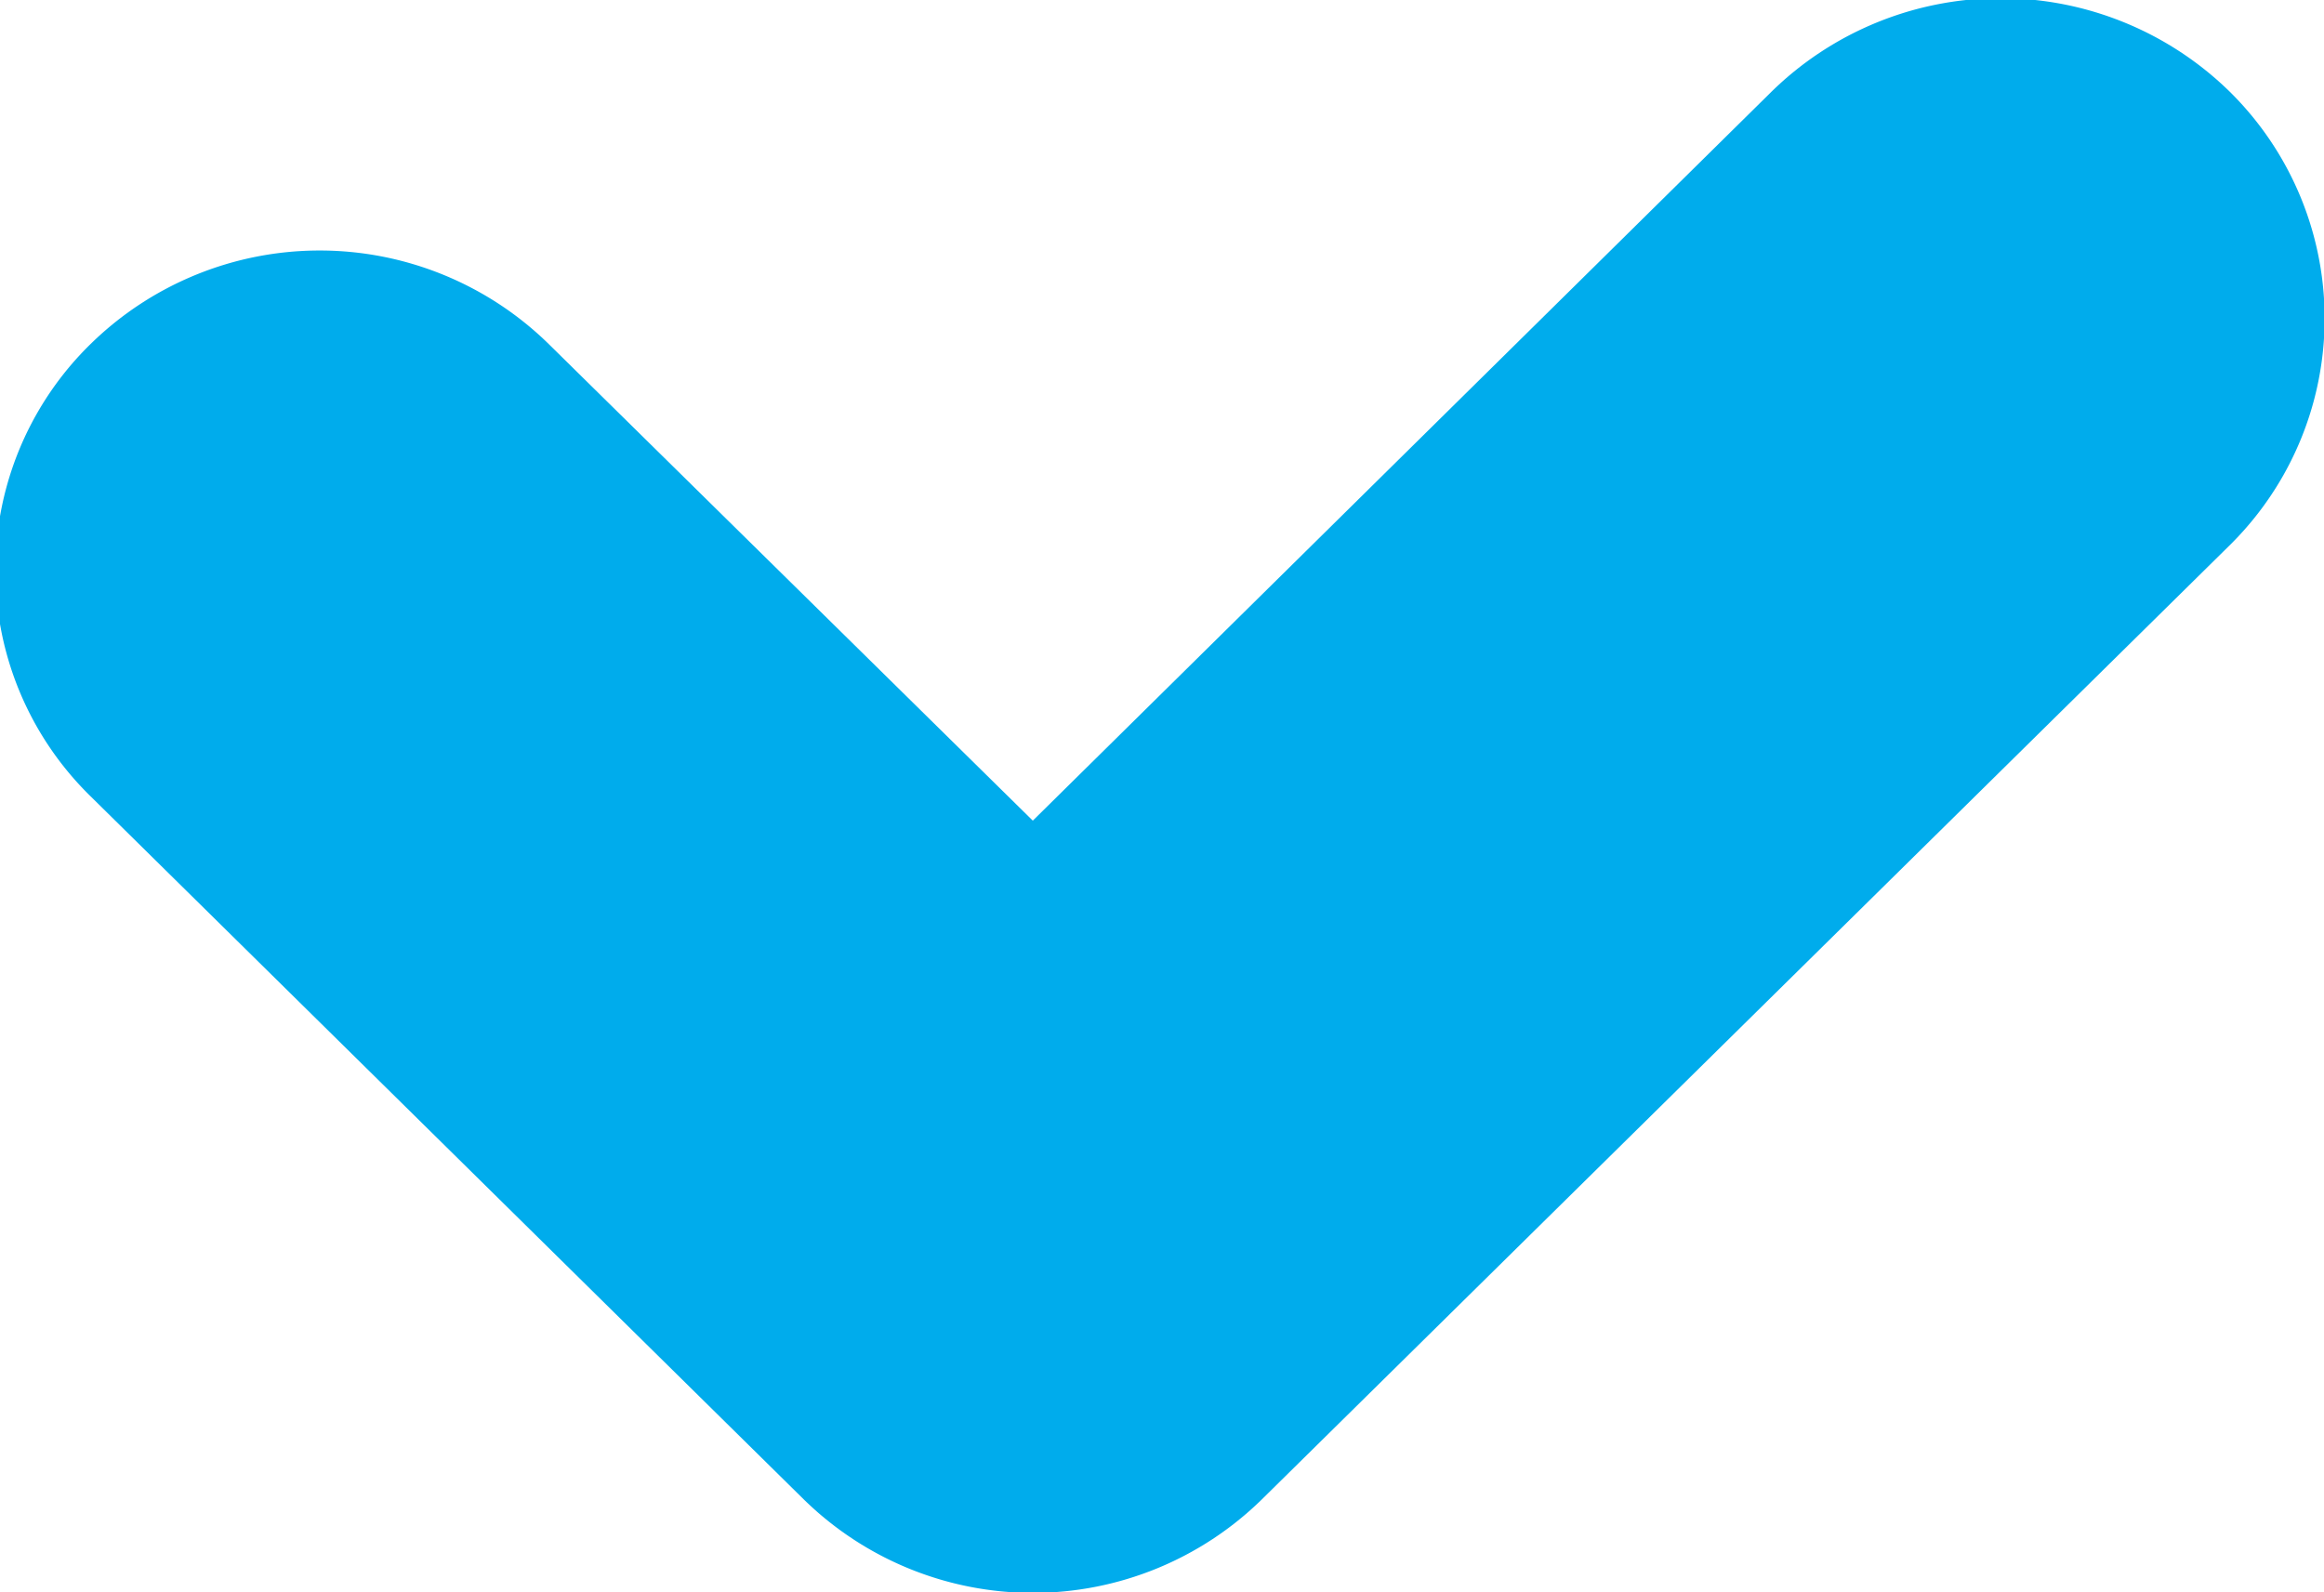 <svg xmlns="http://www.w3.org/2000/svg" width="18.969" height="13" viewBox="0 0 18.969 13">
  <defs>
    <style>
      .cls-1 {
        fill: #00acec;
        fill-rule: evenodd;
      }
    </style>
  </defs>
  <path id="icon2" class="cls-1" d="M680.232,1048.45l-7.9,7.79a2.671,2.671,0,0,1-3.742,0l-5.821-5.74a2.582,2.582,0,0,1,0-3.69,2.671,2.671,0,0,1,3.742,0l3.95,3.89,6.028-5.95a2.672,2.672,0,0,1,3.743,0A2.6,2.6,0,0,1,680.232,1048.45Z" transform="translate(-662.031 -1044)"/>
</svg>
